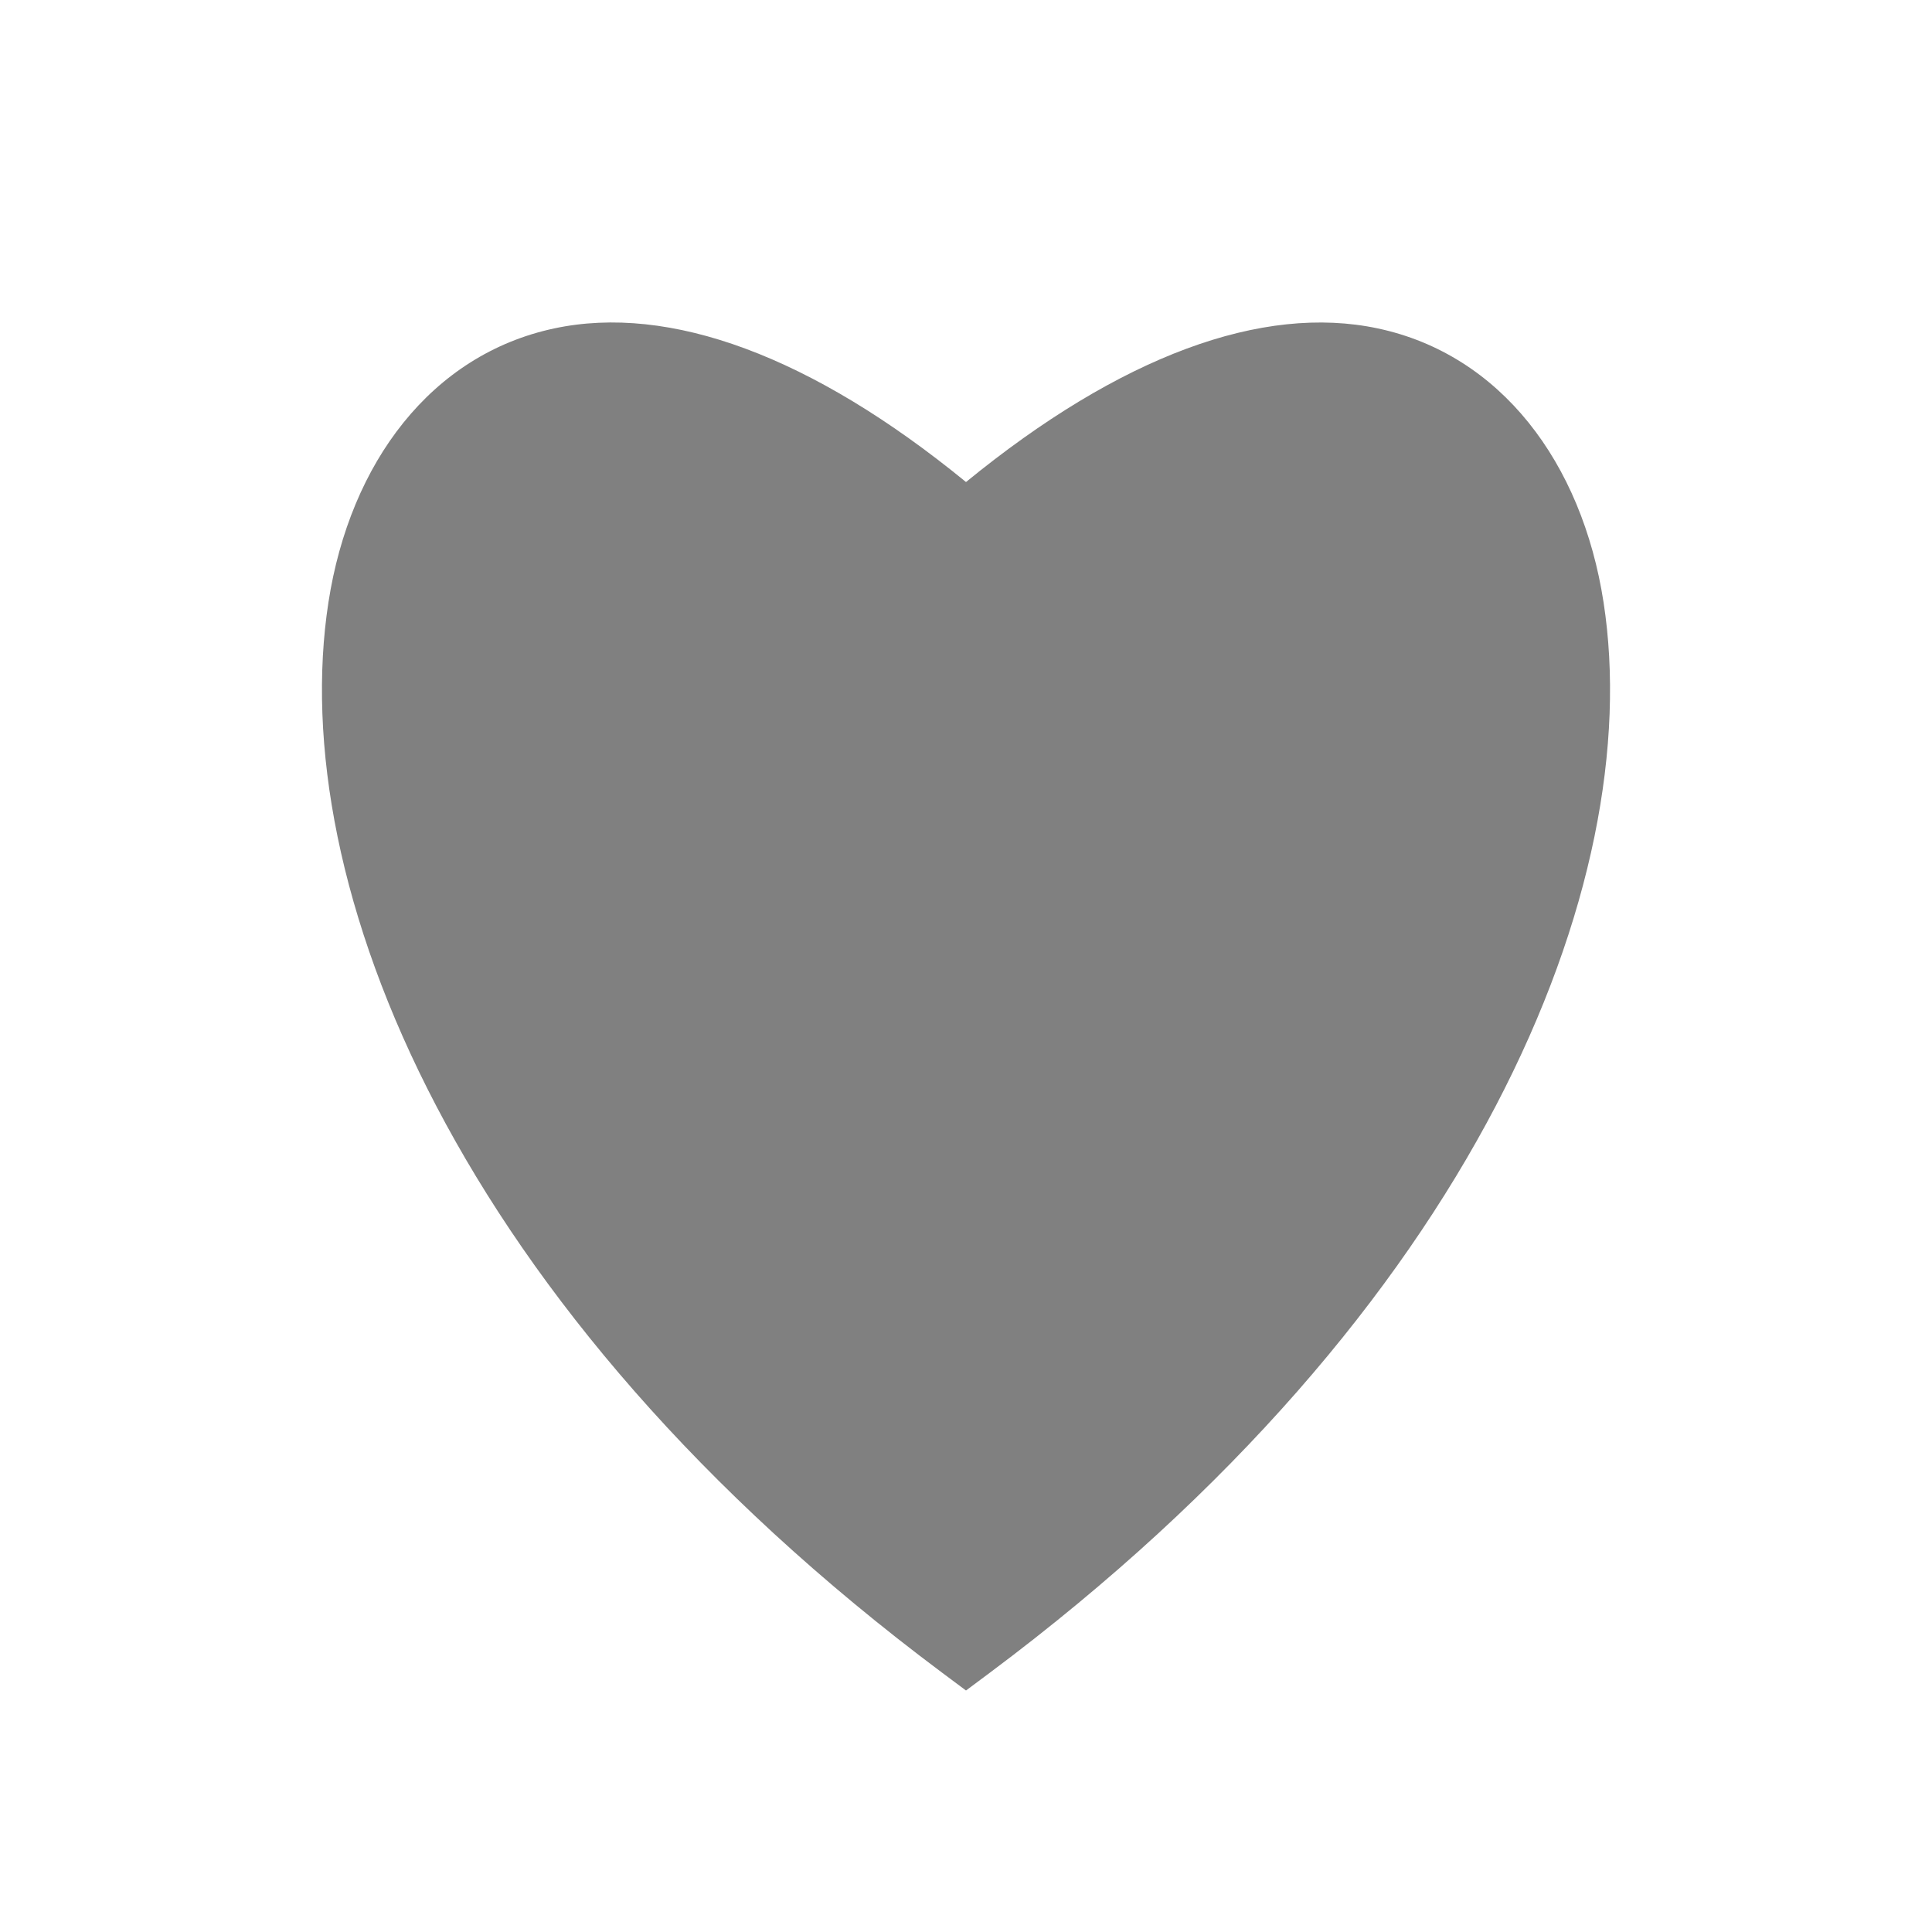 <?xml version="1.0" encoding="UTF-8" standalone="no"?>
<svg
   height="24"
   width="24"
   version="1.1"
   id="svg4"
   sodipodi:docname="heart-filled.svg"
   inkscape:version="1.1 (ce6663b3b7, 2021-05-25)"
   xmlns:inkscape="http://www.inkscape.org/namespaces/inkscape"
   xmlns:sodipodi="http://sodipodi.sourceforge.net/DTD/sodipodi-0.dtd"
   xmlns="http://www.w3.org/2000/svg"
   xmlns:svg="http://www.w3.org/2000/svg">
  <defs
     id="defs8" />
  <sodipodi:namedview
     id="namedview6"
     pagecolor="#ffffff"
     bordercolor="#666666"
     borderopacity="1.0"
     inkscape:pageshadow="2"
     inkscape:pageopacity="0.0"
     inkscape:pagecheckerboard="0"
     showgrid="true"
     inkscape:zoom="28"
     inkscape:cx="16.767857"
     inkscape:cy="9.1249999"
     inkscape:window-width="1920"
     inkscape:window-height="1016"
     inkscape:window-x="0"
     inkscape:window-y="27"
     inkscape:window-maximized="1"
     inkscape:current-layer="svg4"
     inkscape:snap-page="true">
    <inkscape:grid
       type="xygrid"
       id="grid825" />
    <inkscape:grid
       type="xygrid"
       id="grid827"
       dotted="true"
       spacingx="0.5"
       spacingy="0.5"
       empspacing="10" />
  </sodipodi:namedview>
  <path
     style="color:#000000;fill:#808080;-inkscape-stroke:none"
     d="m 6.883,4.08 c -1.521,0.325 -2.534,1.661 -2.803,3.402 -0.538,3.484 1.574,8.778 7.621,13.295 l 0.299,0.223 0.299,-0.223 c 6.047,-4.517 8.159,-9.811 7.621,-13.295 -0.269,-1.742 -1.282,-3.078 -2.803,-3.402 -1.436,-0.306 -3.202,0.342 -5.117,1.908 -1.915,-1.566 -3.681,-2.215 -5.117,-1.908 z"
     id="path41"
     sodipodi:nodetypes="sscccsscs" />
</svg>
